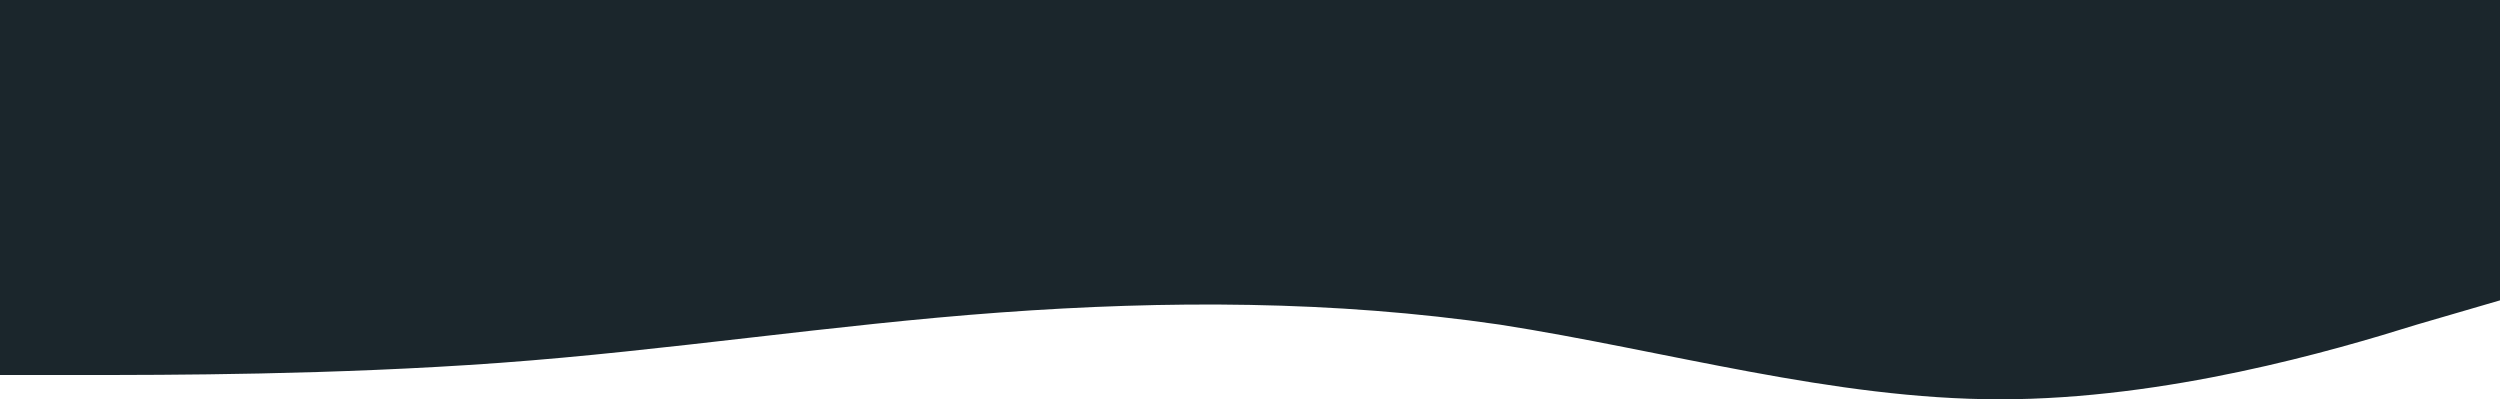 <svg width="1440" height="230" viewBox="0 0 1440 230" fill="none" xmlns="http://www.w3.org/2000/svg">
<path fill-rule="evenodd" clip-rule="evenodd" d="M0 216H48C96 216 192 216 288 209C384 202 480 187 576 180C672 173 768 173 864 187C960 202 1056 230 1152 230C1248 230 1344 202 1392 187L1440 173V0H1392C1344 0 1248 0 1152 0C1056 0 960 0 864 0C768 0 672 0 576 0C480 0 384 0 288 0C192 0 96 0 48 0H0V216Z" fill="#1B262C"/>
</svg>
